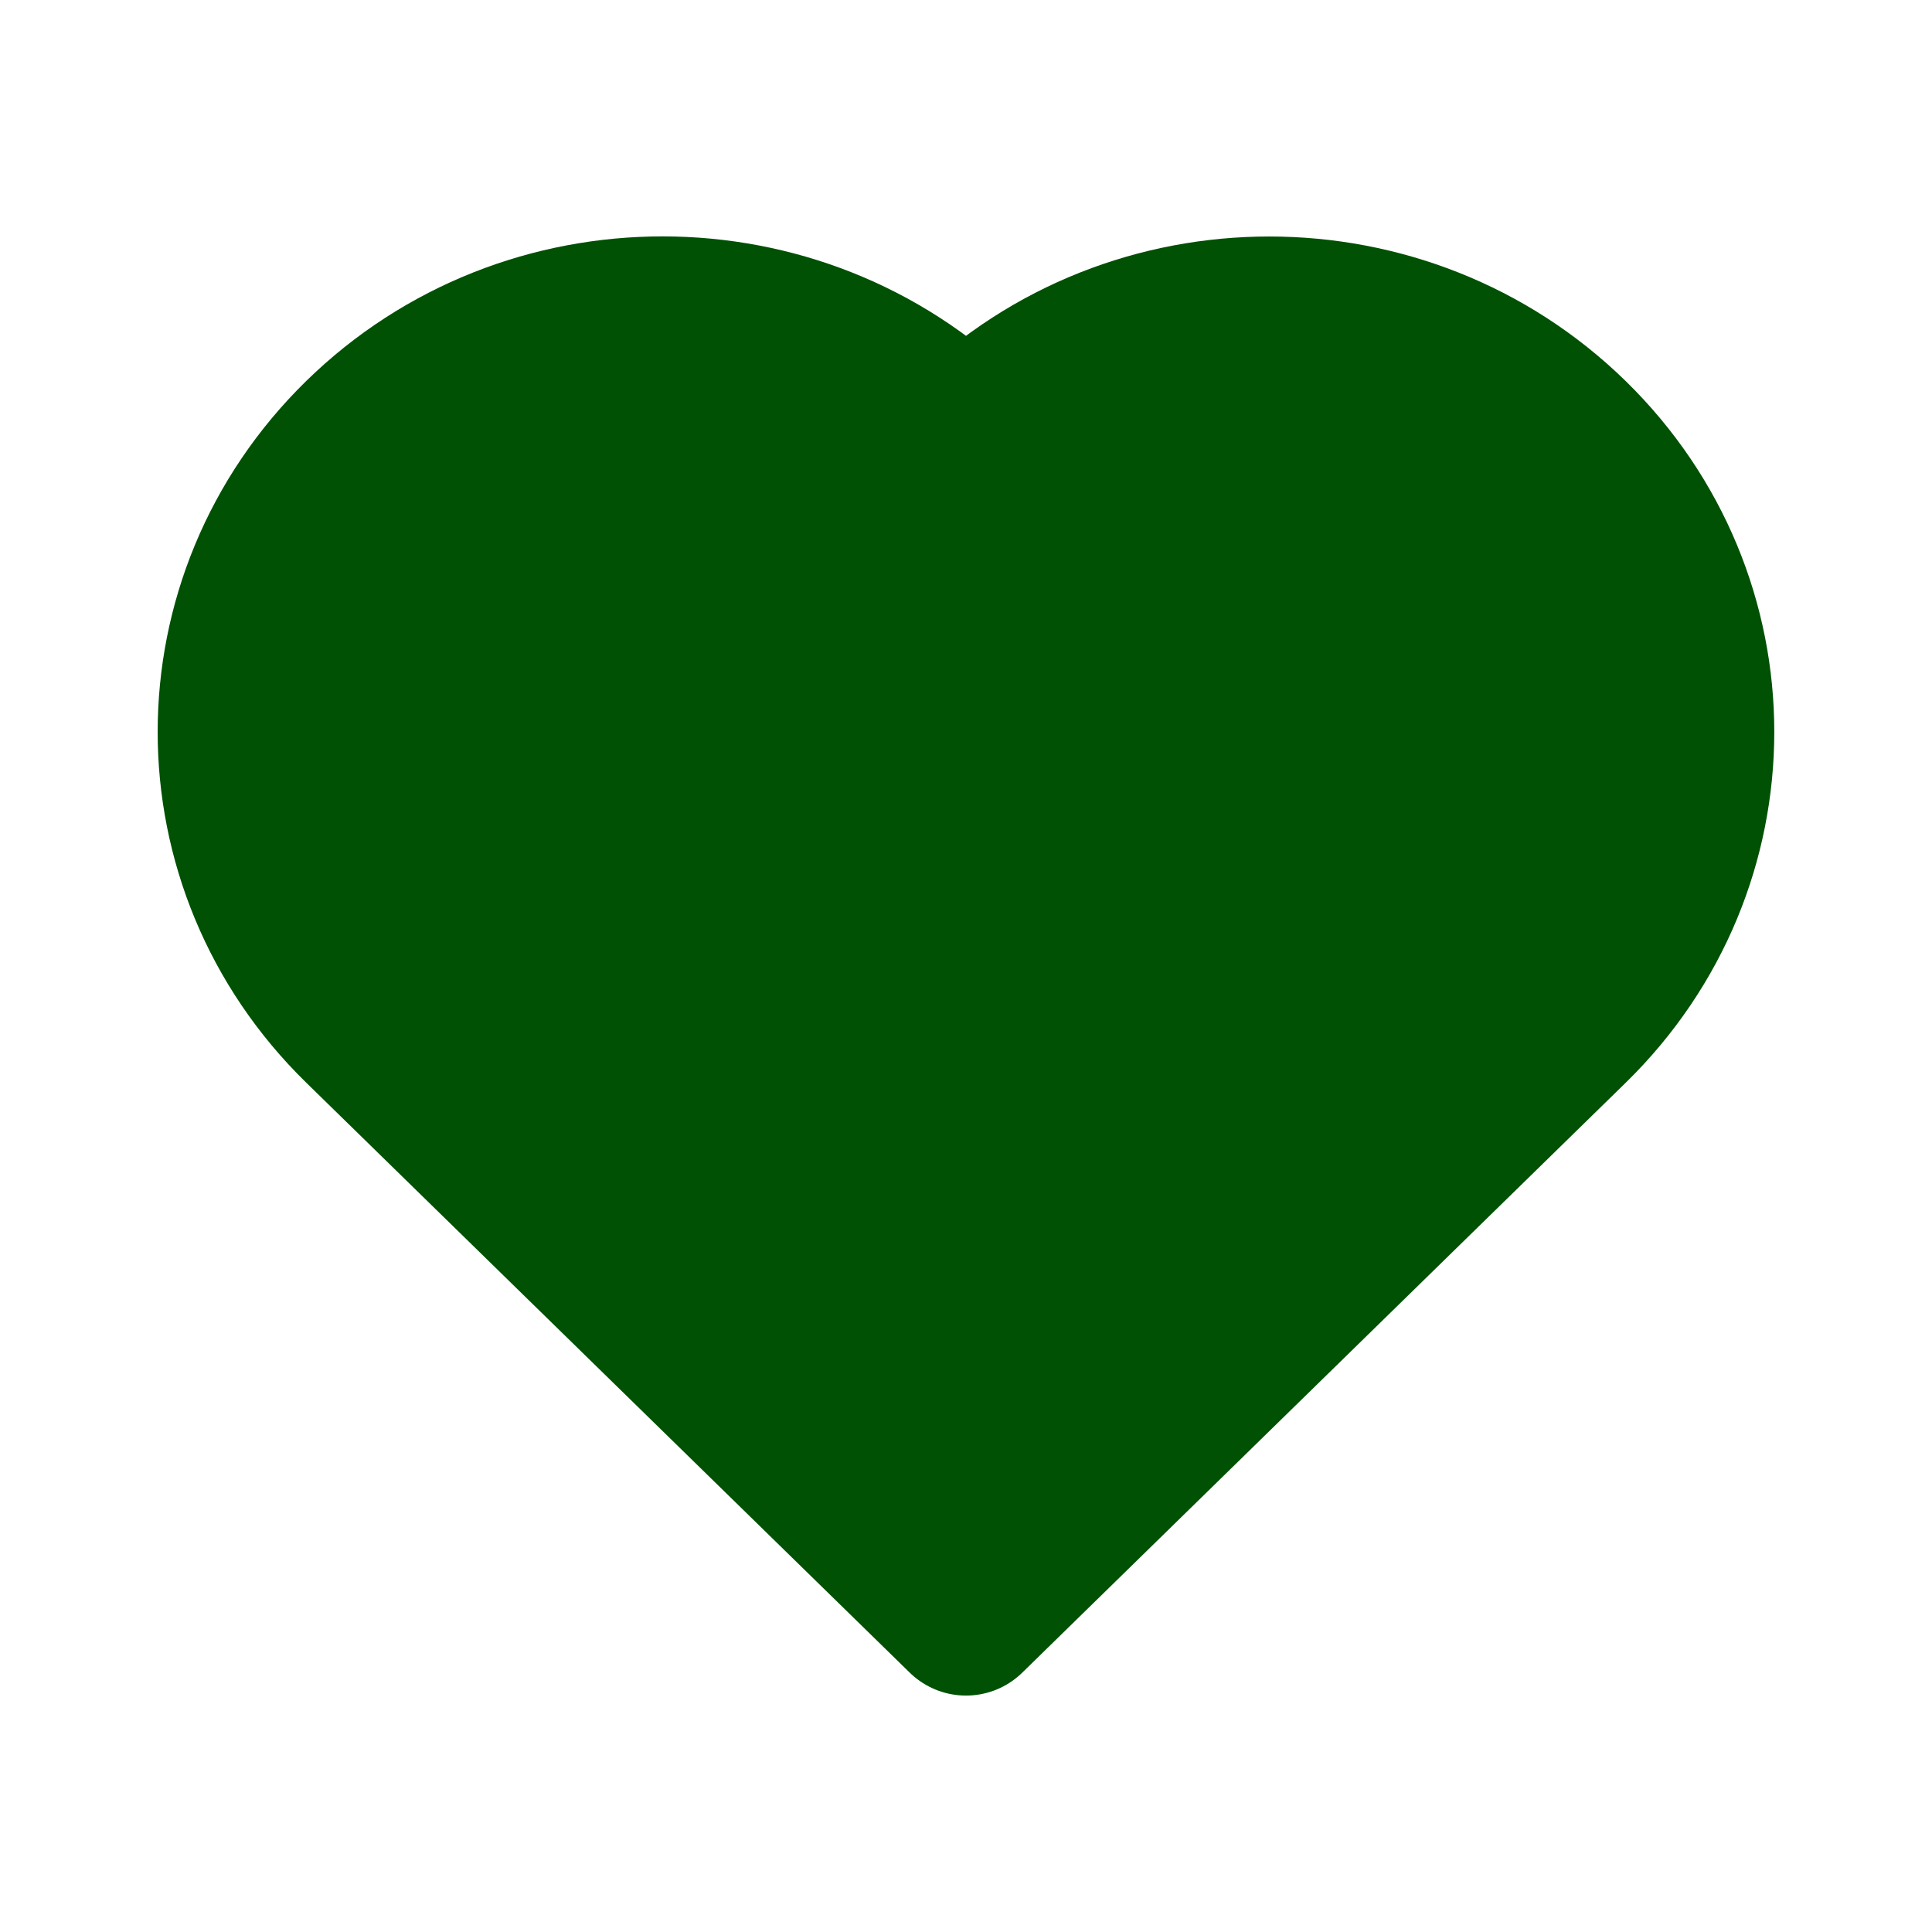 <svg width="24" height="24" viewBox="0 0 24 24" fill="none" xmlns="http://www.w3.org/2000/svg">
<path d="M4.545 12.775L12 20.063L19.455 12.775L19.495 12.736C21.556 10.722 21.556 7.462 19.495 5.448C17.435 3.435 14.1 3.434 12.04 5.448L12 5.488L11.959 5.447C9.898 3.433 6.563 3.433 4.504 5.447C2.444 7.462 2.443 10.722 4.504 12.735L4.545 12.775Z" fill="#005103" stroke="#005103" stroke-width="2" stroke-linecap="round" stroke-linejoin="round"/>
</svg>

